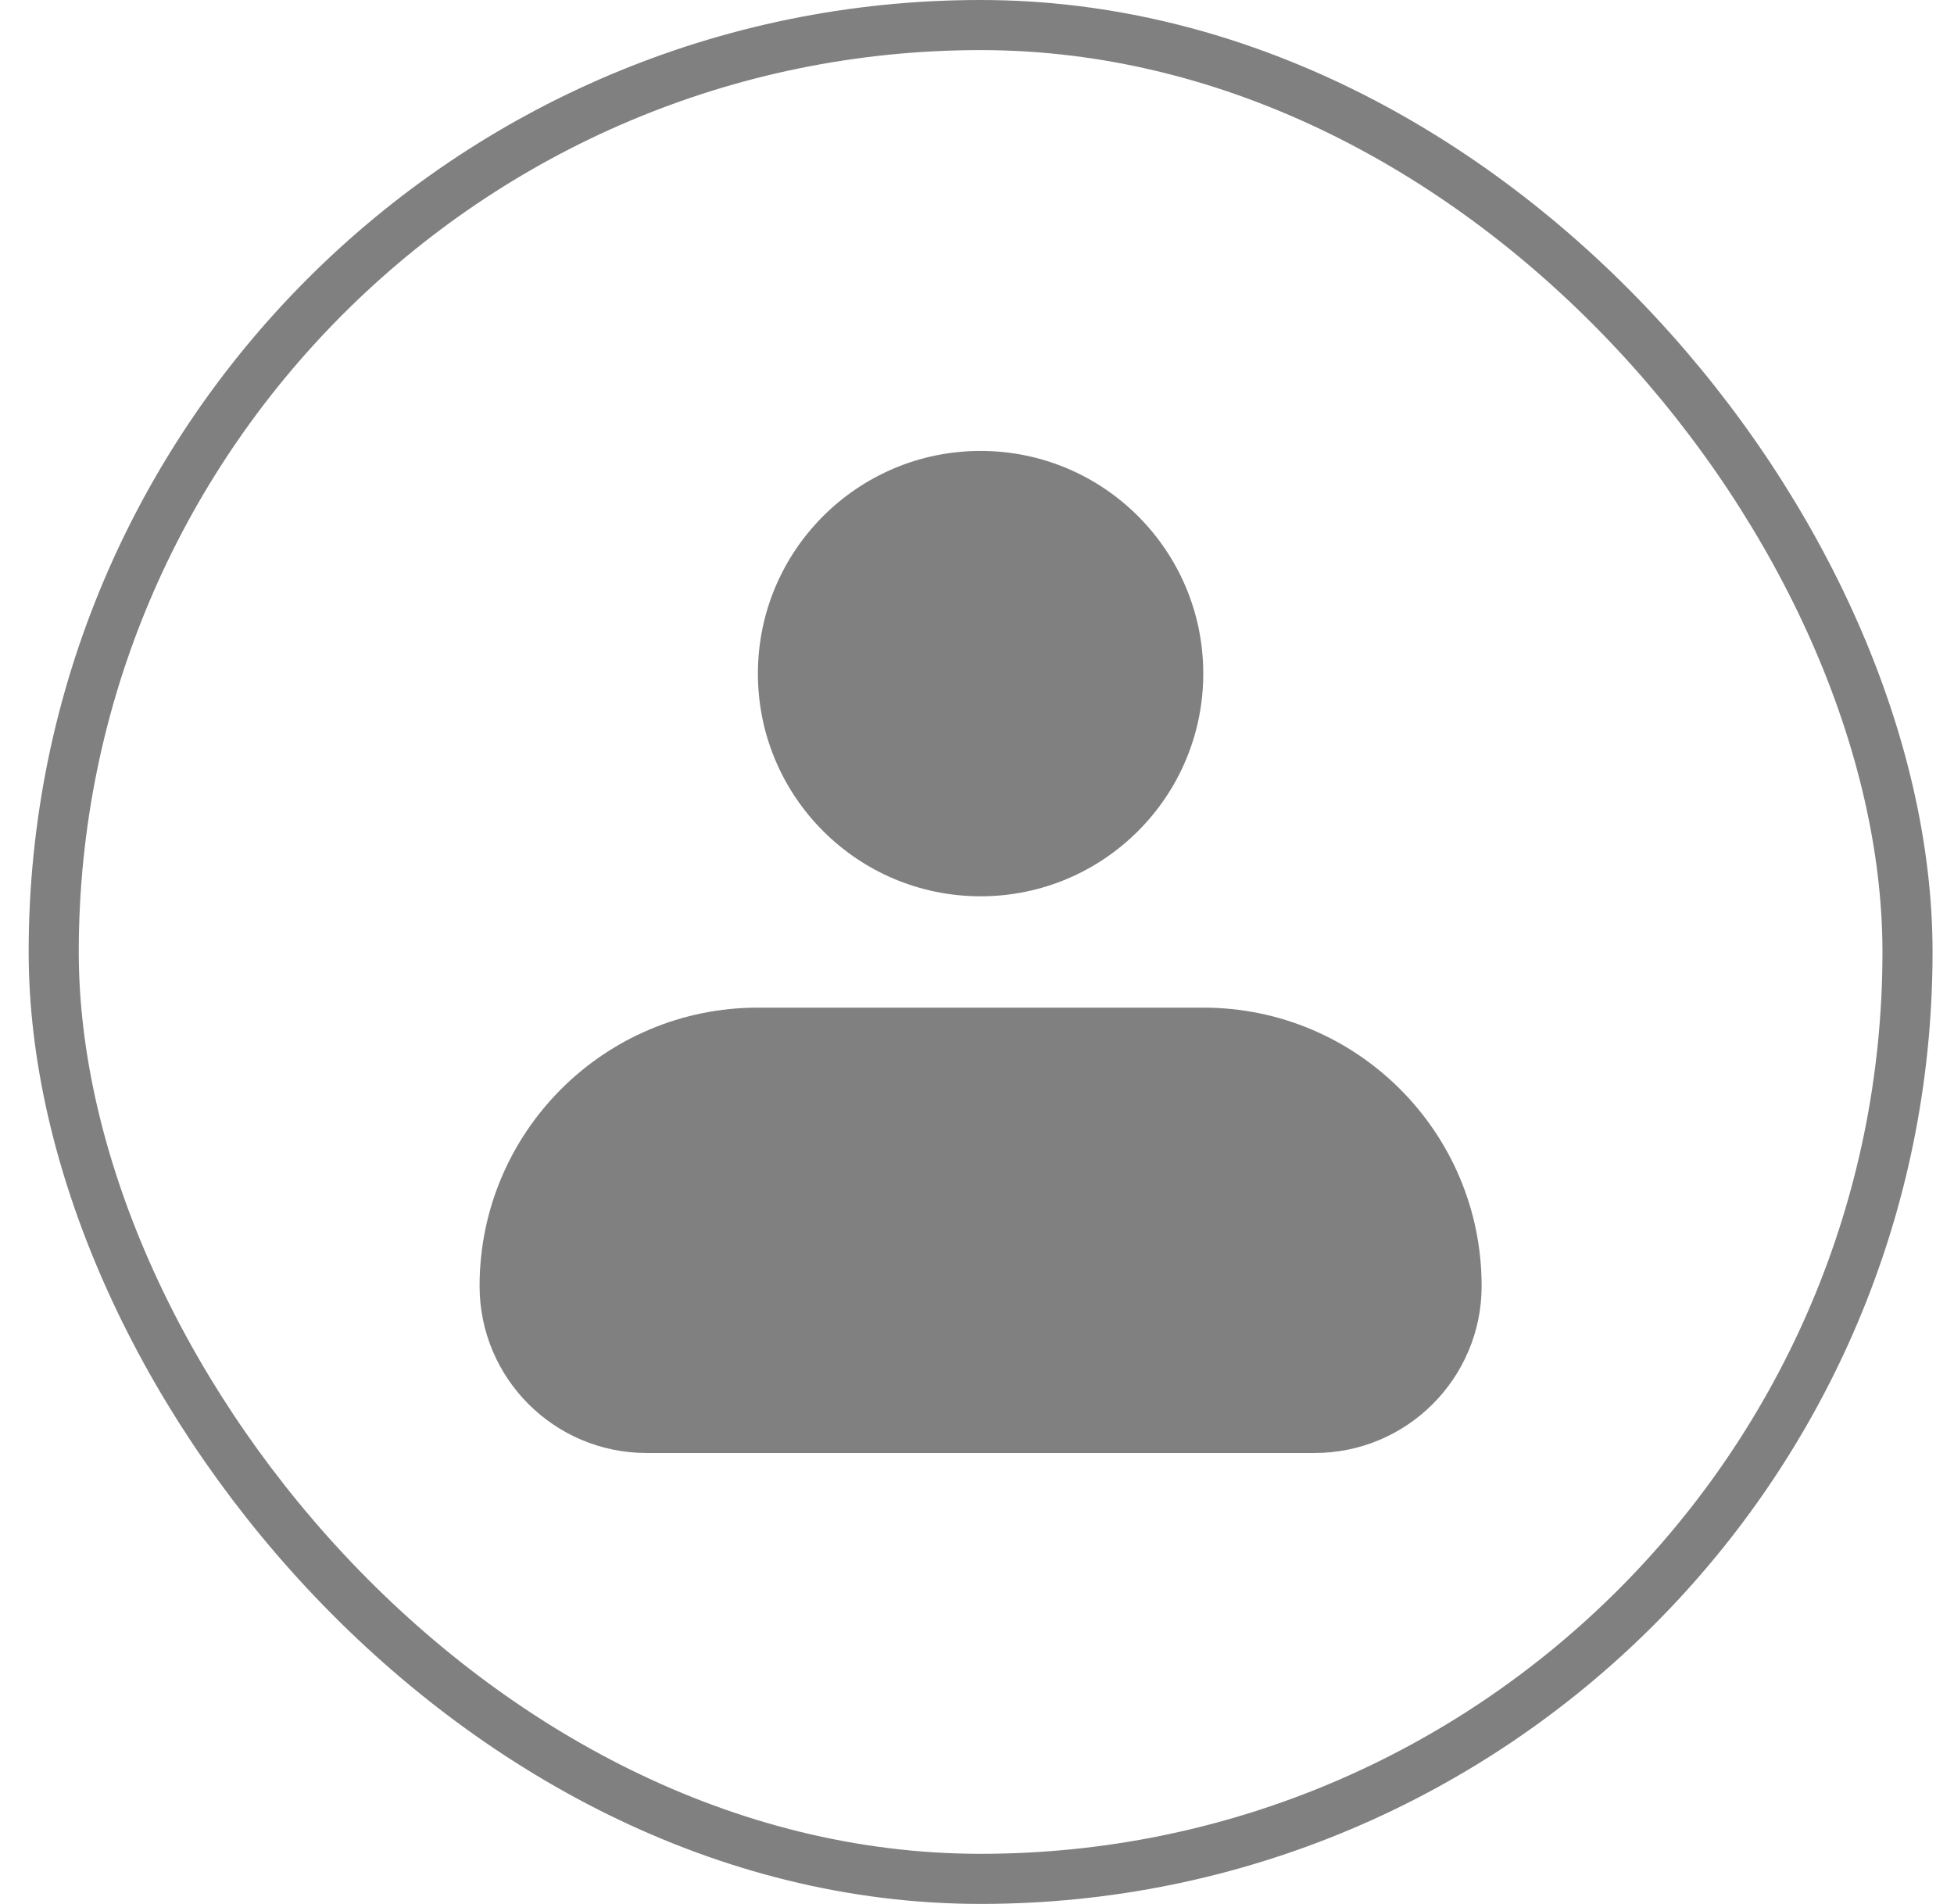 <svg width="39" height="38" viewBox="0 0 39 38" fill="none" xmlns="http://www.w3.org/2000/svg">
<rect x="1.072" y="0.5" width="37" height="37" rx="18.5" stroke="#808080"/>
<path fill-rule="evenodd" clip-rule="evenodd" d="M15.127 13.444C15.127 10.99 17.117 9 19.572 9C22.026 9 24.016 10.99 24.016 13.444C24.016 15.899 22.026 17.889 19.572 17.889C17.117 17.889 15.127 15.899 15.127 13.444ZM15.127 20.111C12.059 20.111 9.572 22.598 9.572 25.667C9.572 27.508 11.064 29 12.905 29H26.238C28.079 29 29.572 27.508 29.572 25.667C29.572 22.598 27.084 20.111 24.016 20.111H15.127Z" fill="#808080"/>
</svg>
